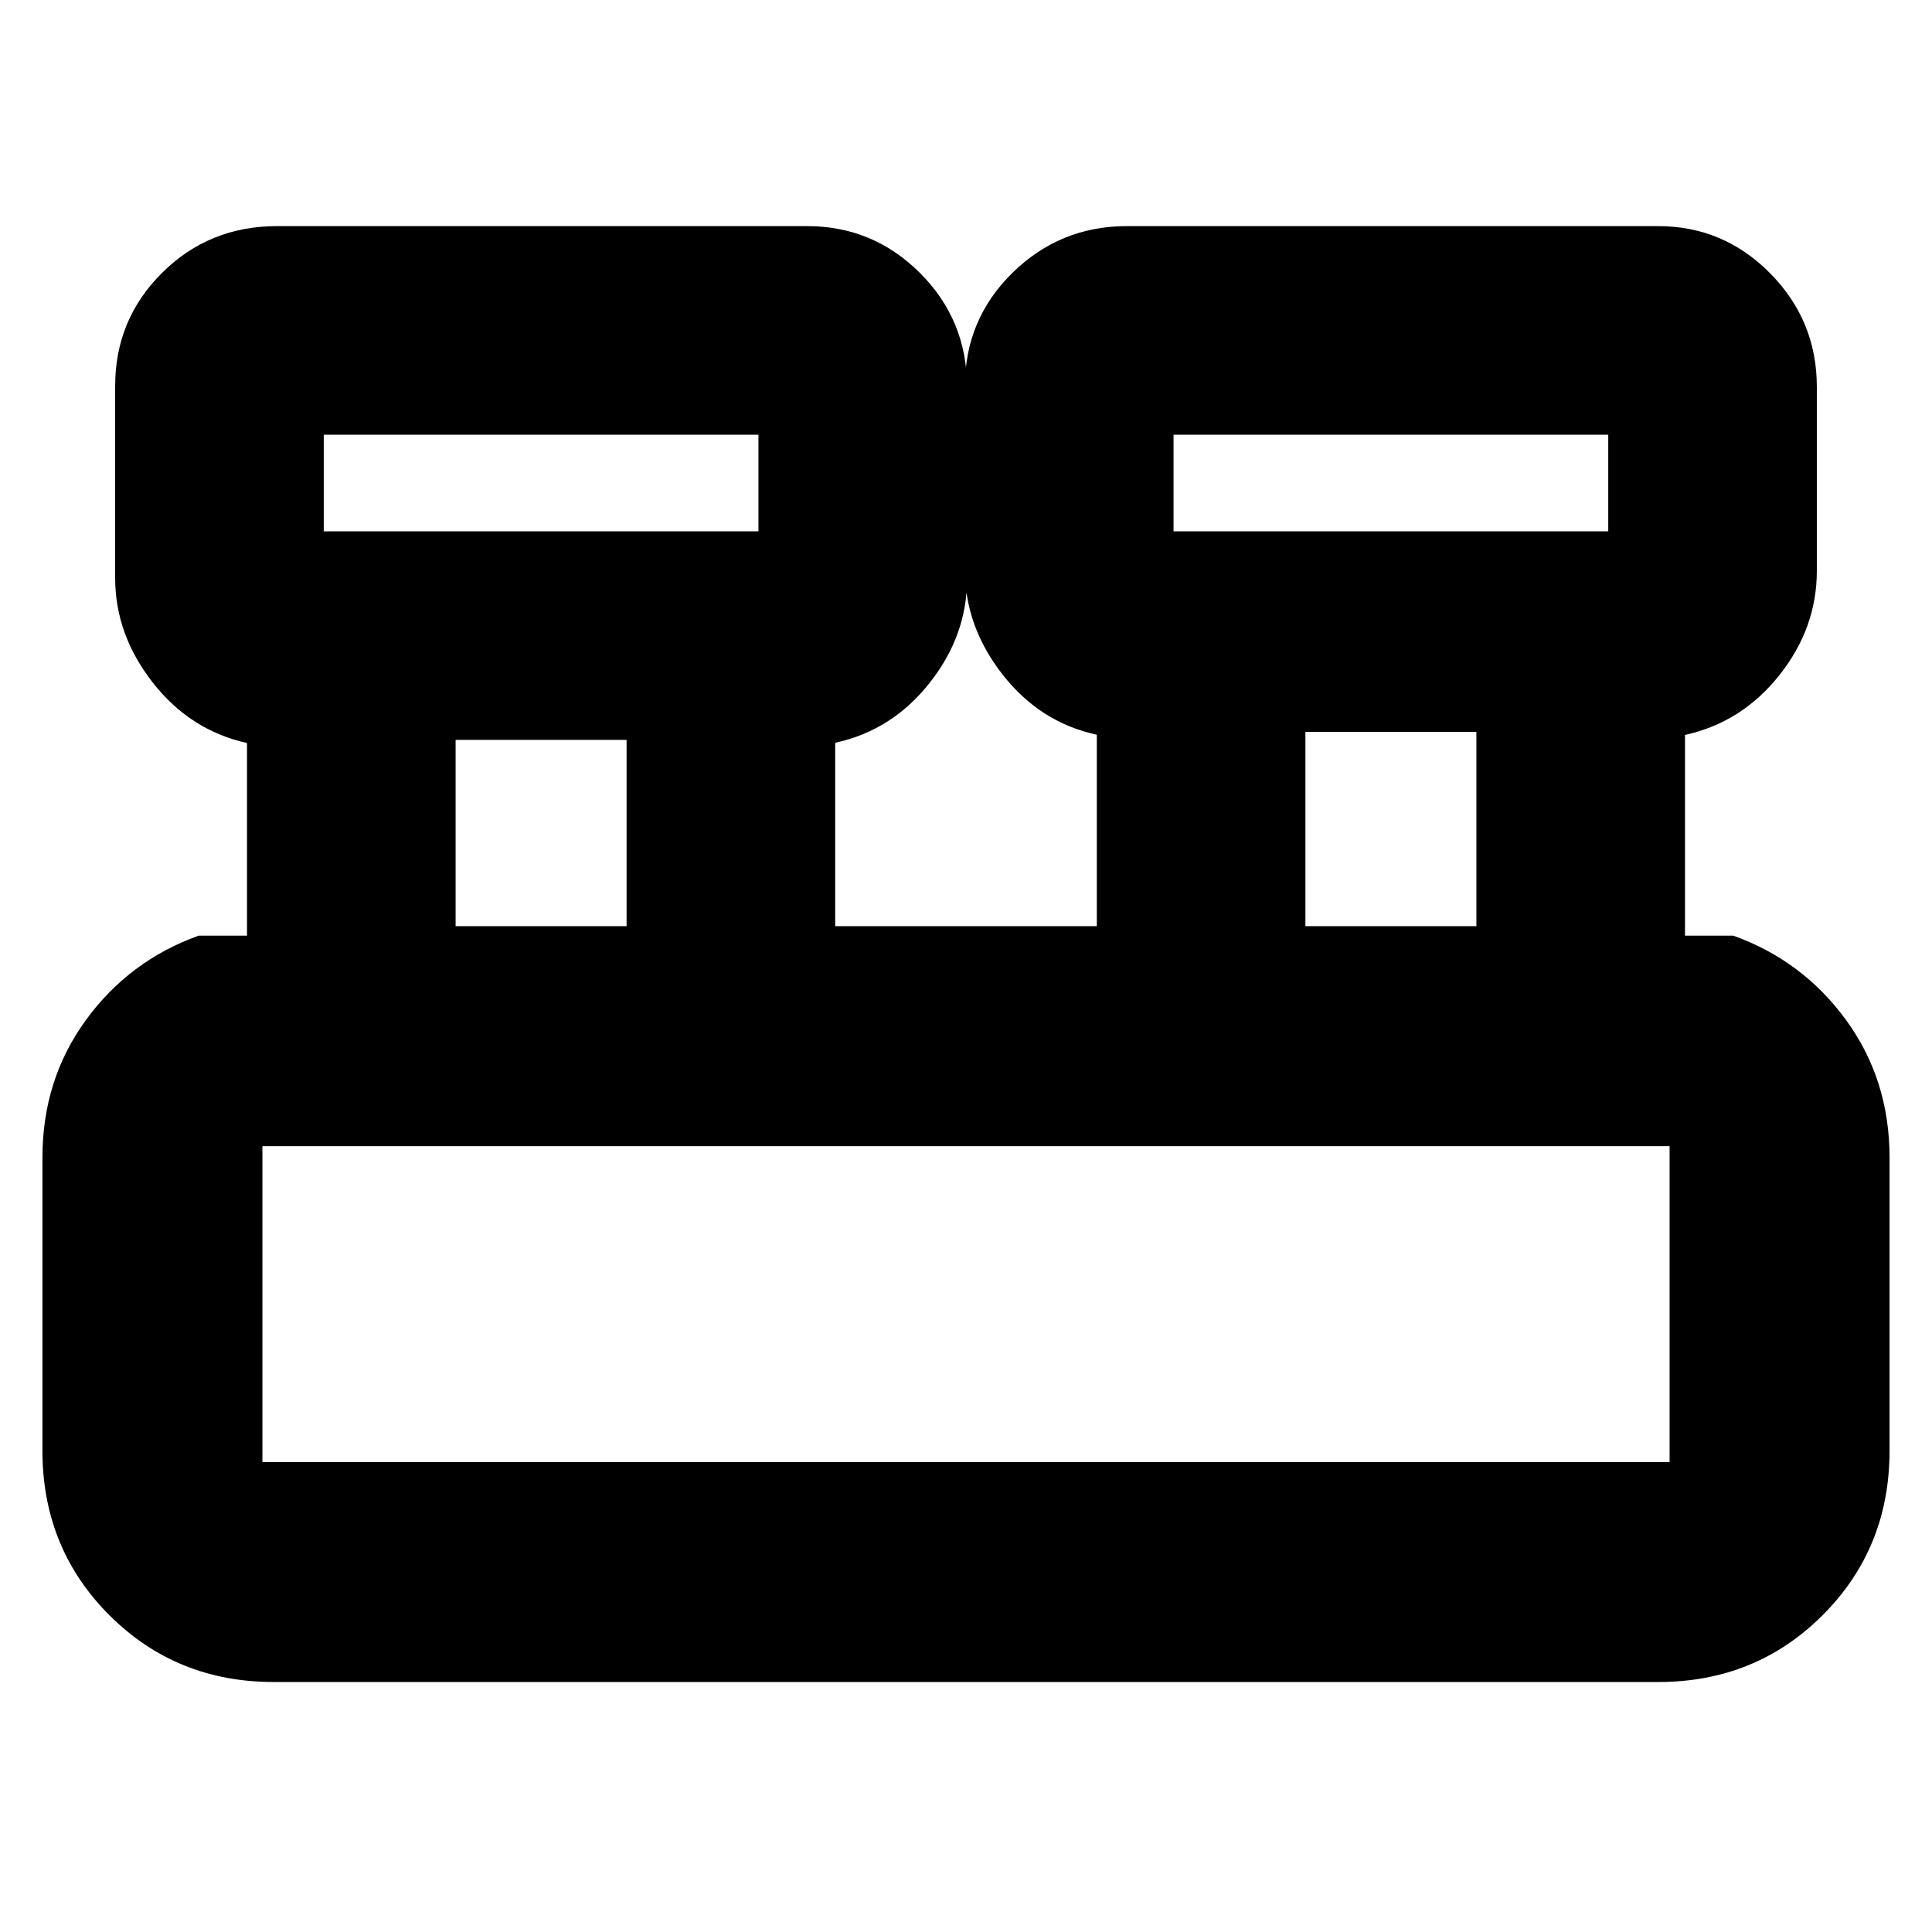 <svg xmlns="http://www.w3.org/2000/svg" height="20" viewBox="0 -960 960 960" width="20"><path d="M136.04-124.22q-48.48 0-81.72-33.23-33.23-33.24-33.23-81.72v-145.66q0-38.65 21.56-68.26 21.56-29.61 56.09-42h24v-95.72q-28.26-6.23-46.89-30.1t-18.63-51.92v-95.34q0-33.12 23.36-56.3 23.35-23.18 57.12-23.18h263.34q32.79 0 56.14 23.34 23.34 23.35 23.34 56.7v95.35q0 28.05-18.63 51.63-18.63 23.59-46.89 29.71v91.14h130v-95.13q-28.26-6.13-46.89-30t-18.63-51.92v-91.34q0-33.12 23.64-56.3t56.84-23.18h263.91q32.55 0 55.73 23.47 23.18 23.48 23.18 56.44v91.35q0 28.44-18.63 51.89-18.63 23.46-46.89 29.69v99.72h24q34.53 12.39 56.09 42 21.56 29.61 21.56 68.26v145.66q0 48.48-33.23 81.72-33.24 33.23-81.72 33.23H136.04ZM583.13-696h216v-48h-216v48Zm-422.26 0h216v-48h-216v48Zm487.78 196.22h84.96v-96.57h-84.96v96.57Zm-422.26 0h84.96v-92.57h-84.96v92.57Zm-96 266.26h699.22v-156.96H130.39v156.96ZM160.87-696v-48 48Zm422.26 0v-48 48ZM130.39-233.52v-156.96 156.96Z"/></svg>